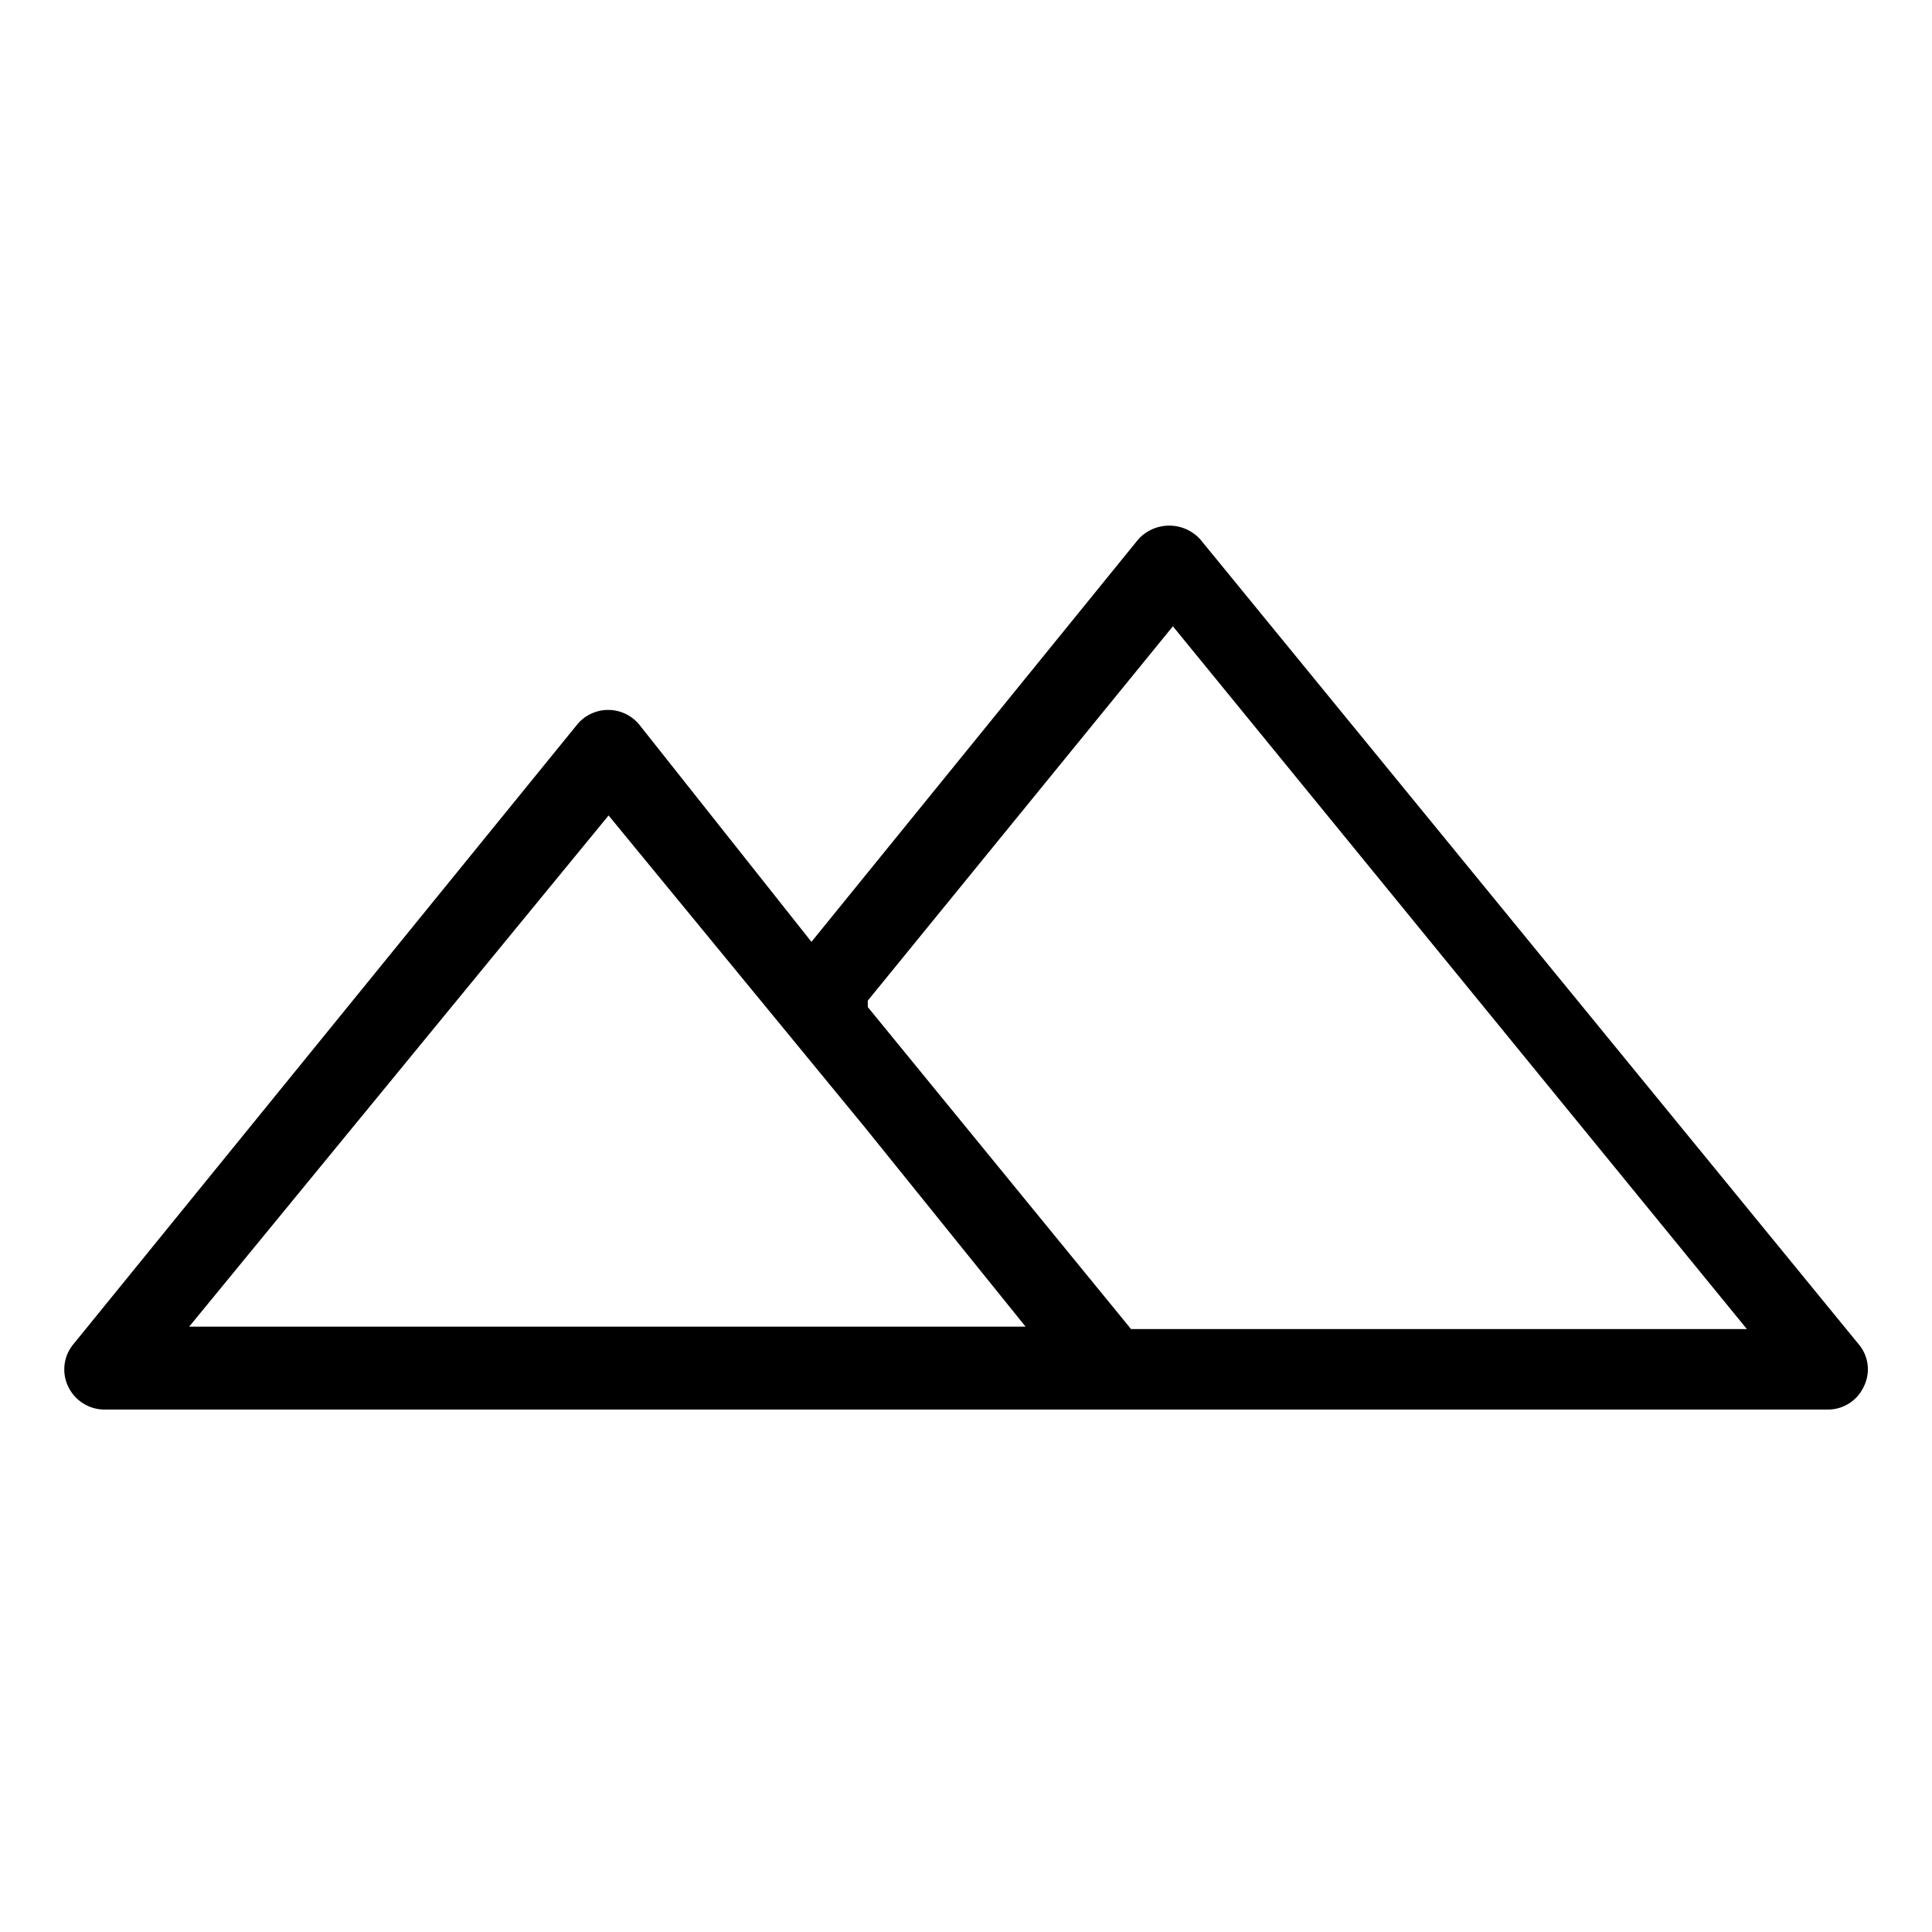 <svg id="Layer_1" data-name="Layer 1" xmlns="http://www.w3.org/2000/svg" viewBox="0 0 24 24"><path d="M23.09,16.7l-8.18-10a.52.52,0,0,0-.77,0l-4.06,5L7.94,9a.5.5,0,0,0-.77,0L.91,16.7a.49.49,0,0,0-.06.53.5.5,0,0,0,.45.28H22.7a.49.49,0,0,0,.45-.28A.48.48,0,0,0,23.09,16.7ZM7.56,10.13,10.74,14l2,2.48H2.35Zm6.49,6.38-3.27-4,0-.08,3.79-4.65,7.13,8.73Z"/></svg>
